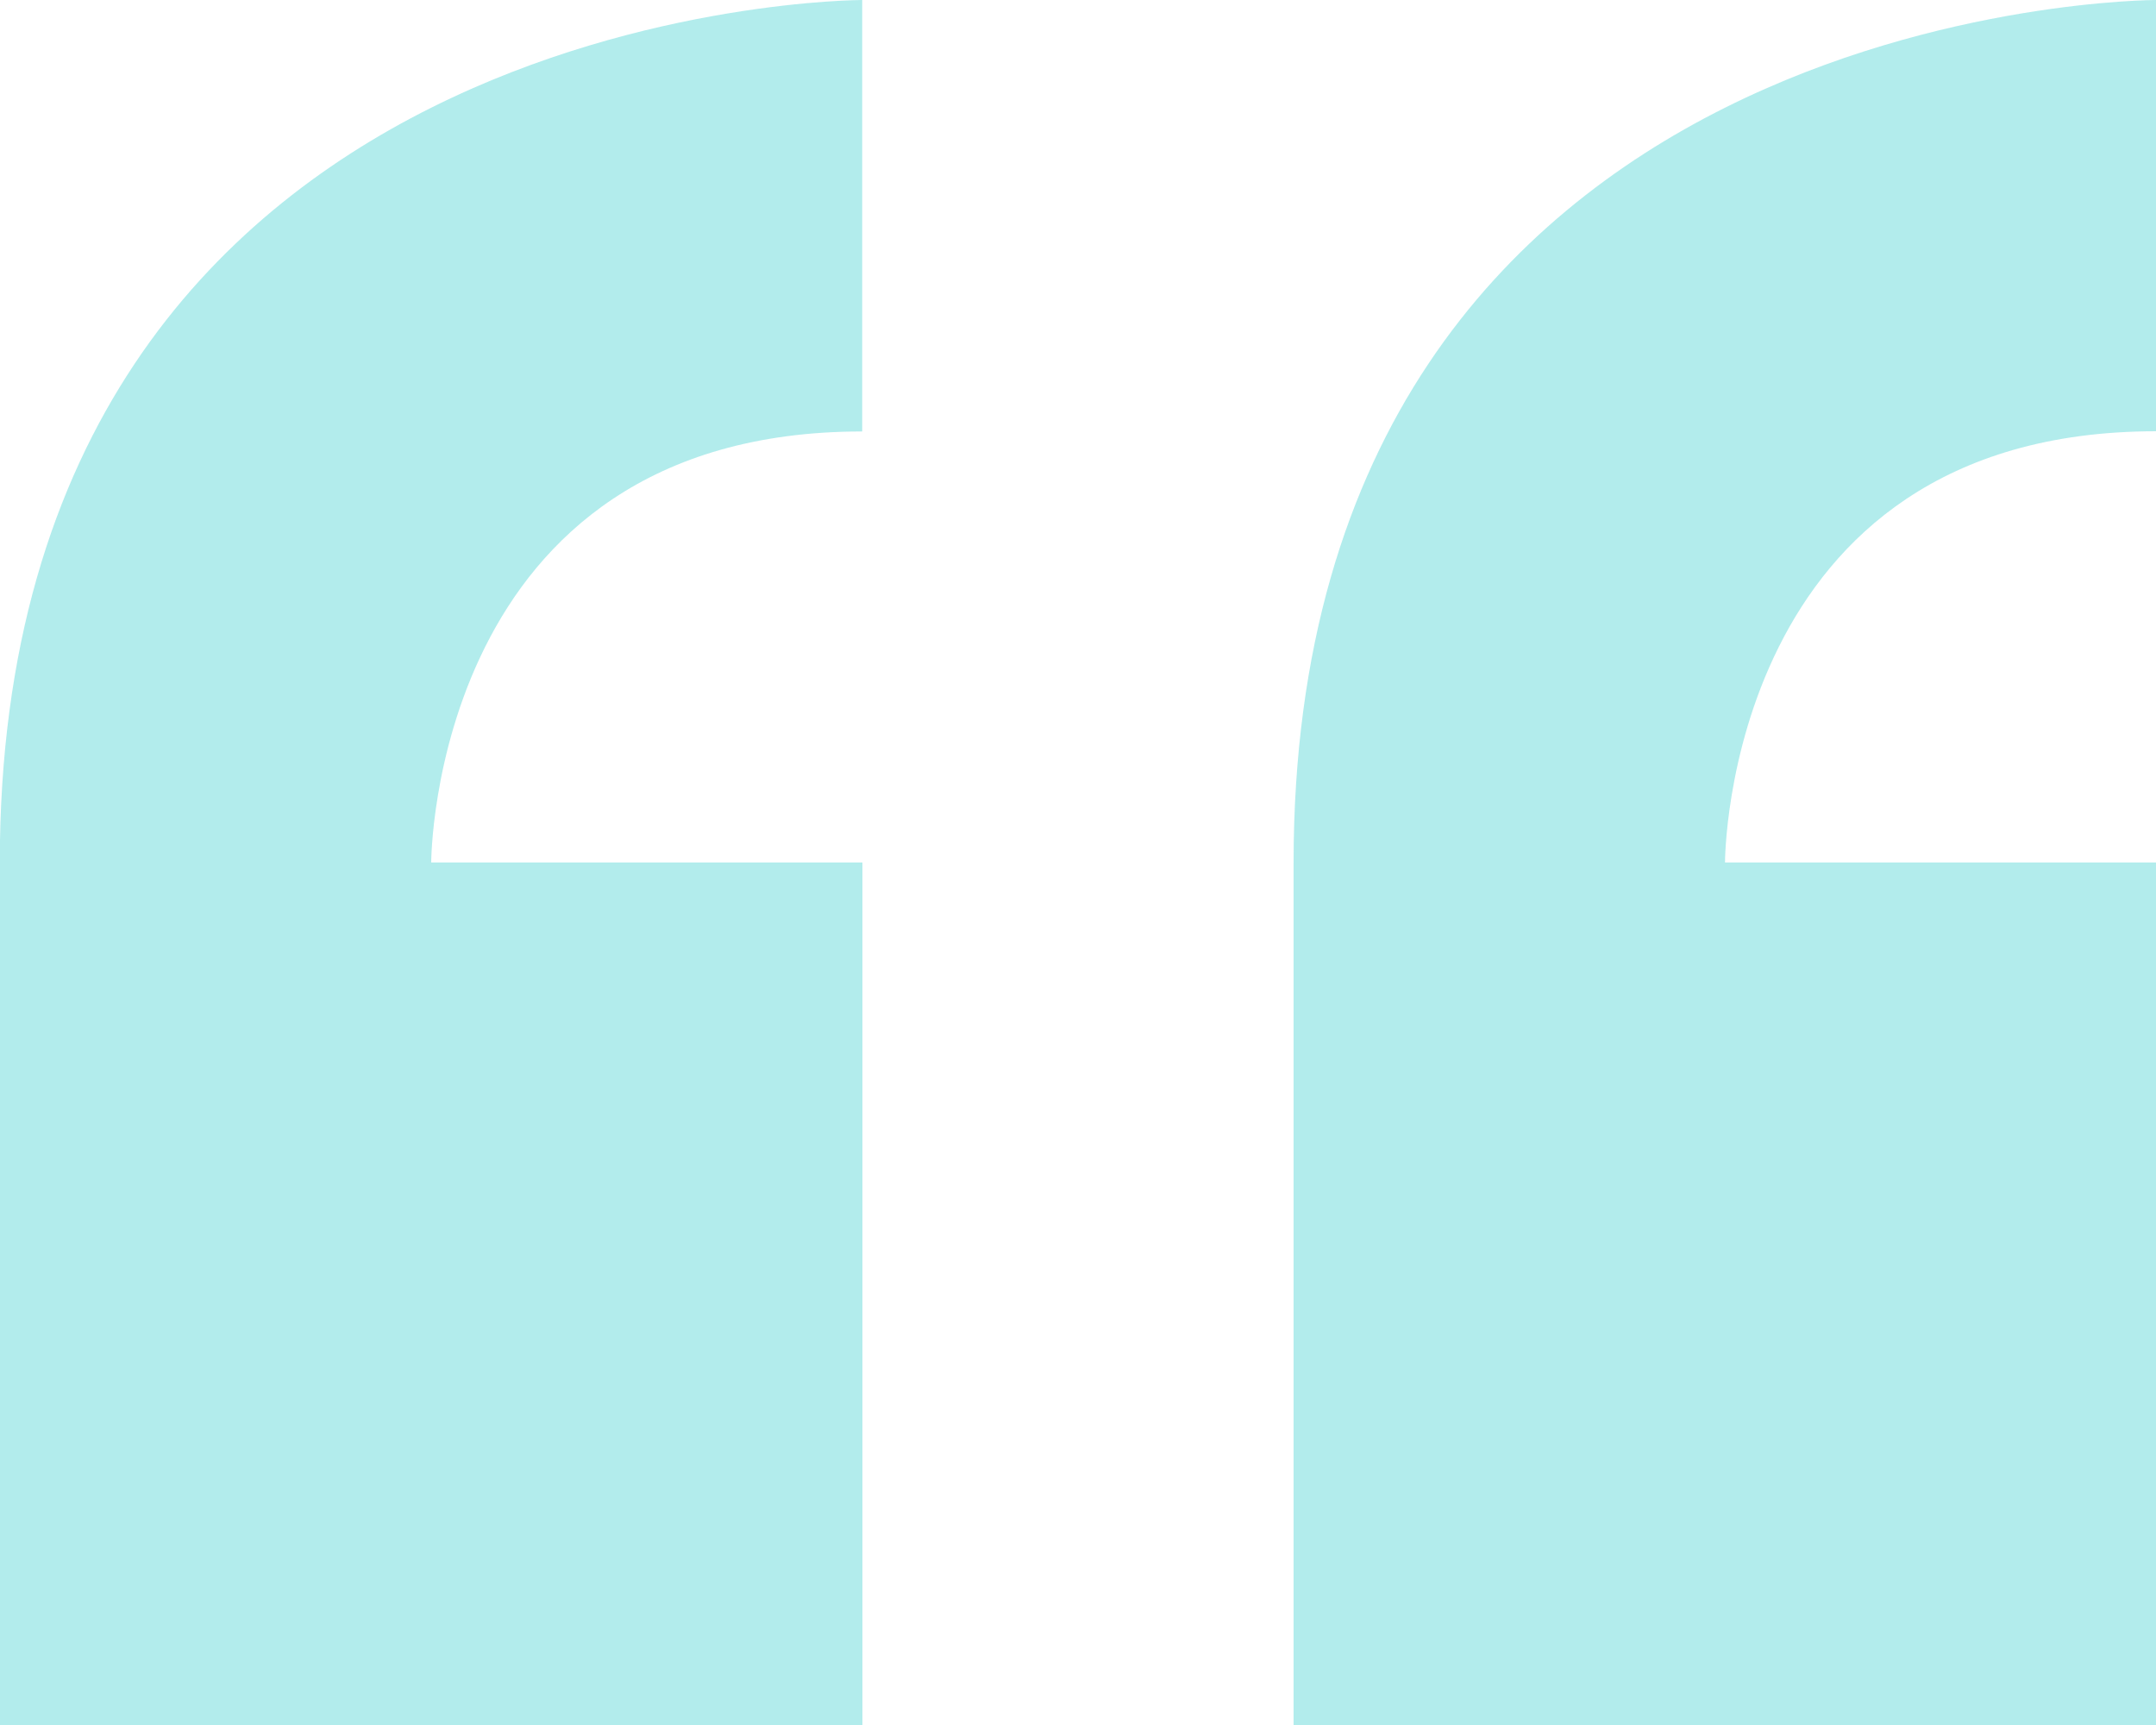 <svg xmlns="http://www.w3.org/2000/svg" width="53.024" height="42.419" viewBox="0 0 53.024 42.419">
  <path id="Icon_metro-quote" data-name="Icon metro-quote" d="M8.355,30.85V52.06h21.21V30.85H18.96s0-10.6,10.6-10.6V9.64s-21.21,0-21.21,21.21Zm53.024-10.6V9.64s-21.21,0-21.21,21.21V52.06h21.21V30.85h-10.6S50.774,20.245,61.379,20.245Z" transform="translate(-8.355 -9.64)" fill="rgba(36,200,201,0.35)"/>
</svg>
